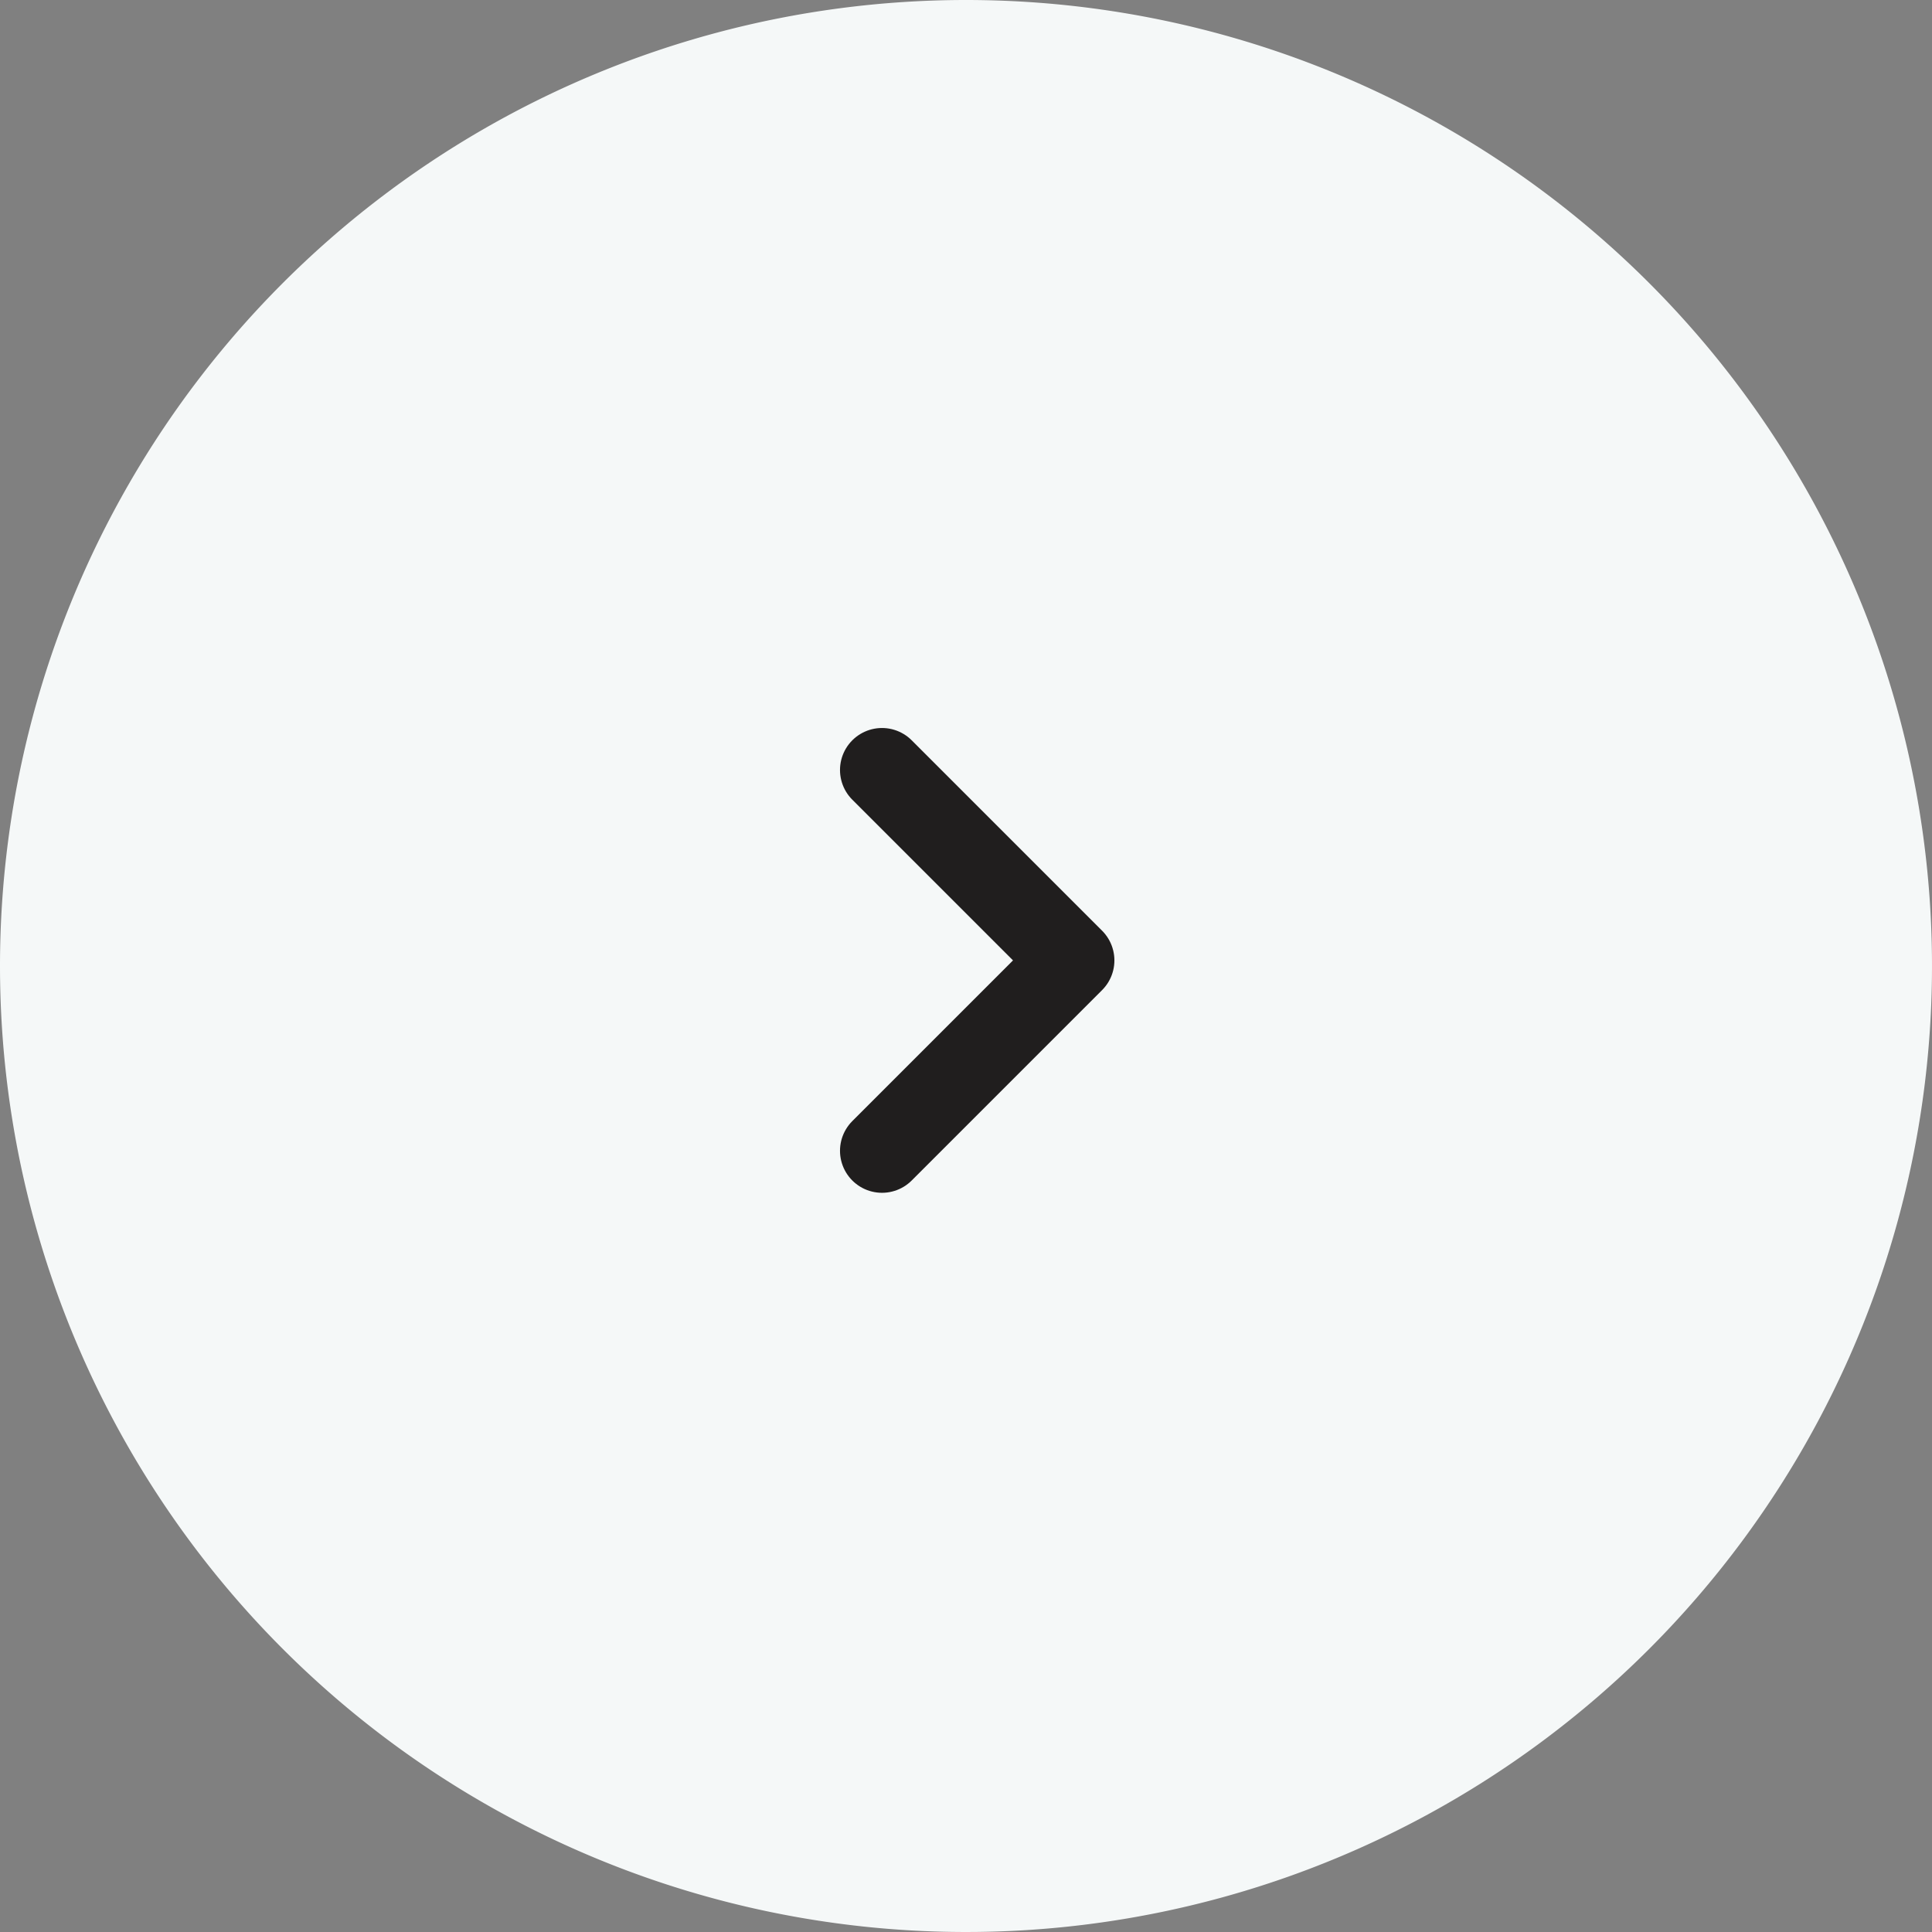<svg xmlns="http://www.w3.org/2000/svg" width="69" height="69"><rect width="100%" height="100%" fill="#808080" stroke="none"/><g data-name="Group 3173"><path data-name="Path 2236" d="M34.5 0A34.5 34.5 0 110 34.5 34.5 34.5 0 0134.5 0z" fill="#f5f8f8"/><path data-name="Path 1576" d="M31.5 27.5l6.8 6.8-6.8 6.8" fill="none" stroke="#201e1e" stroke-linecap="round" stroke-linejoin="round" stroke-width="3"/></g></svg>